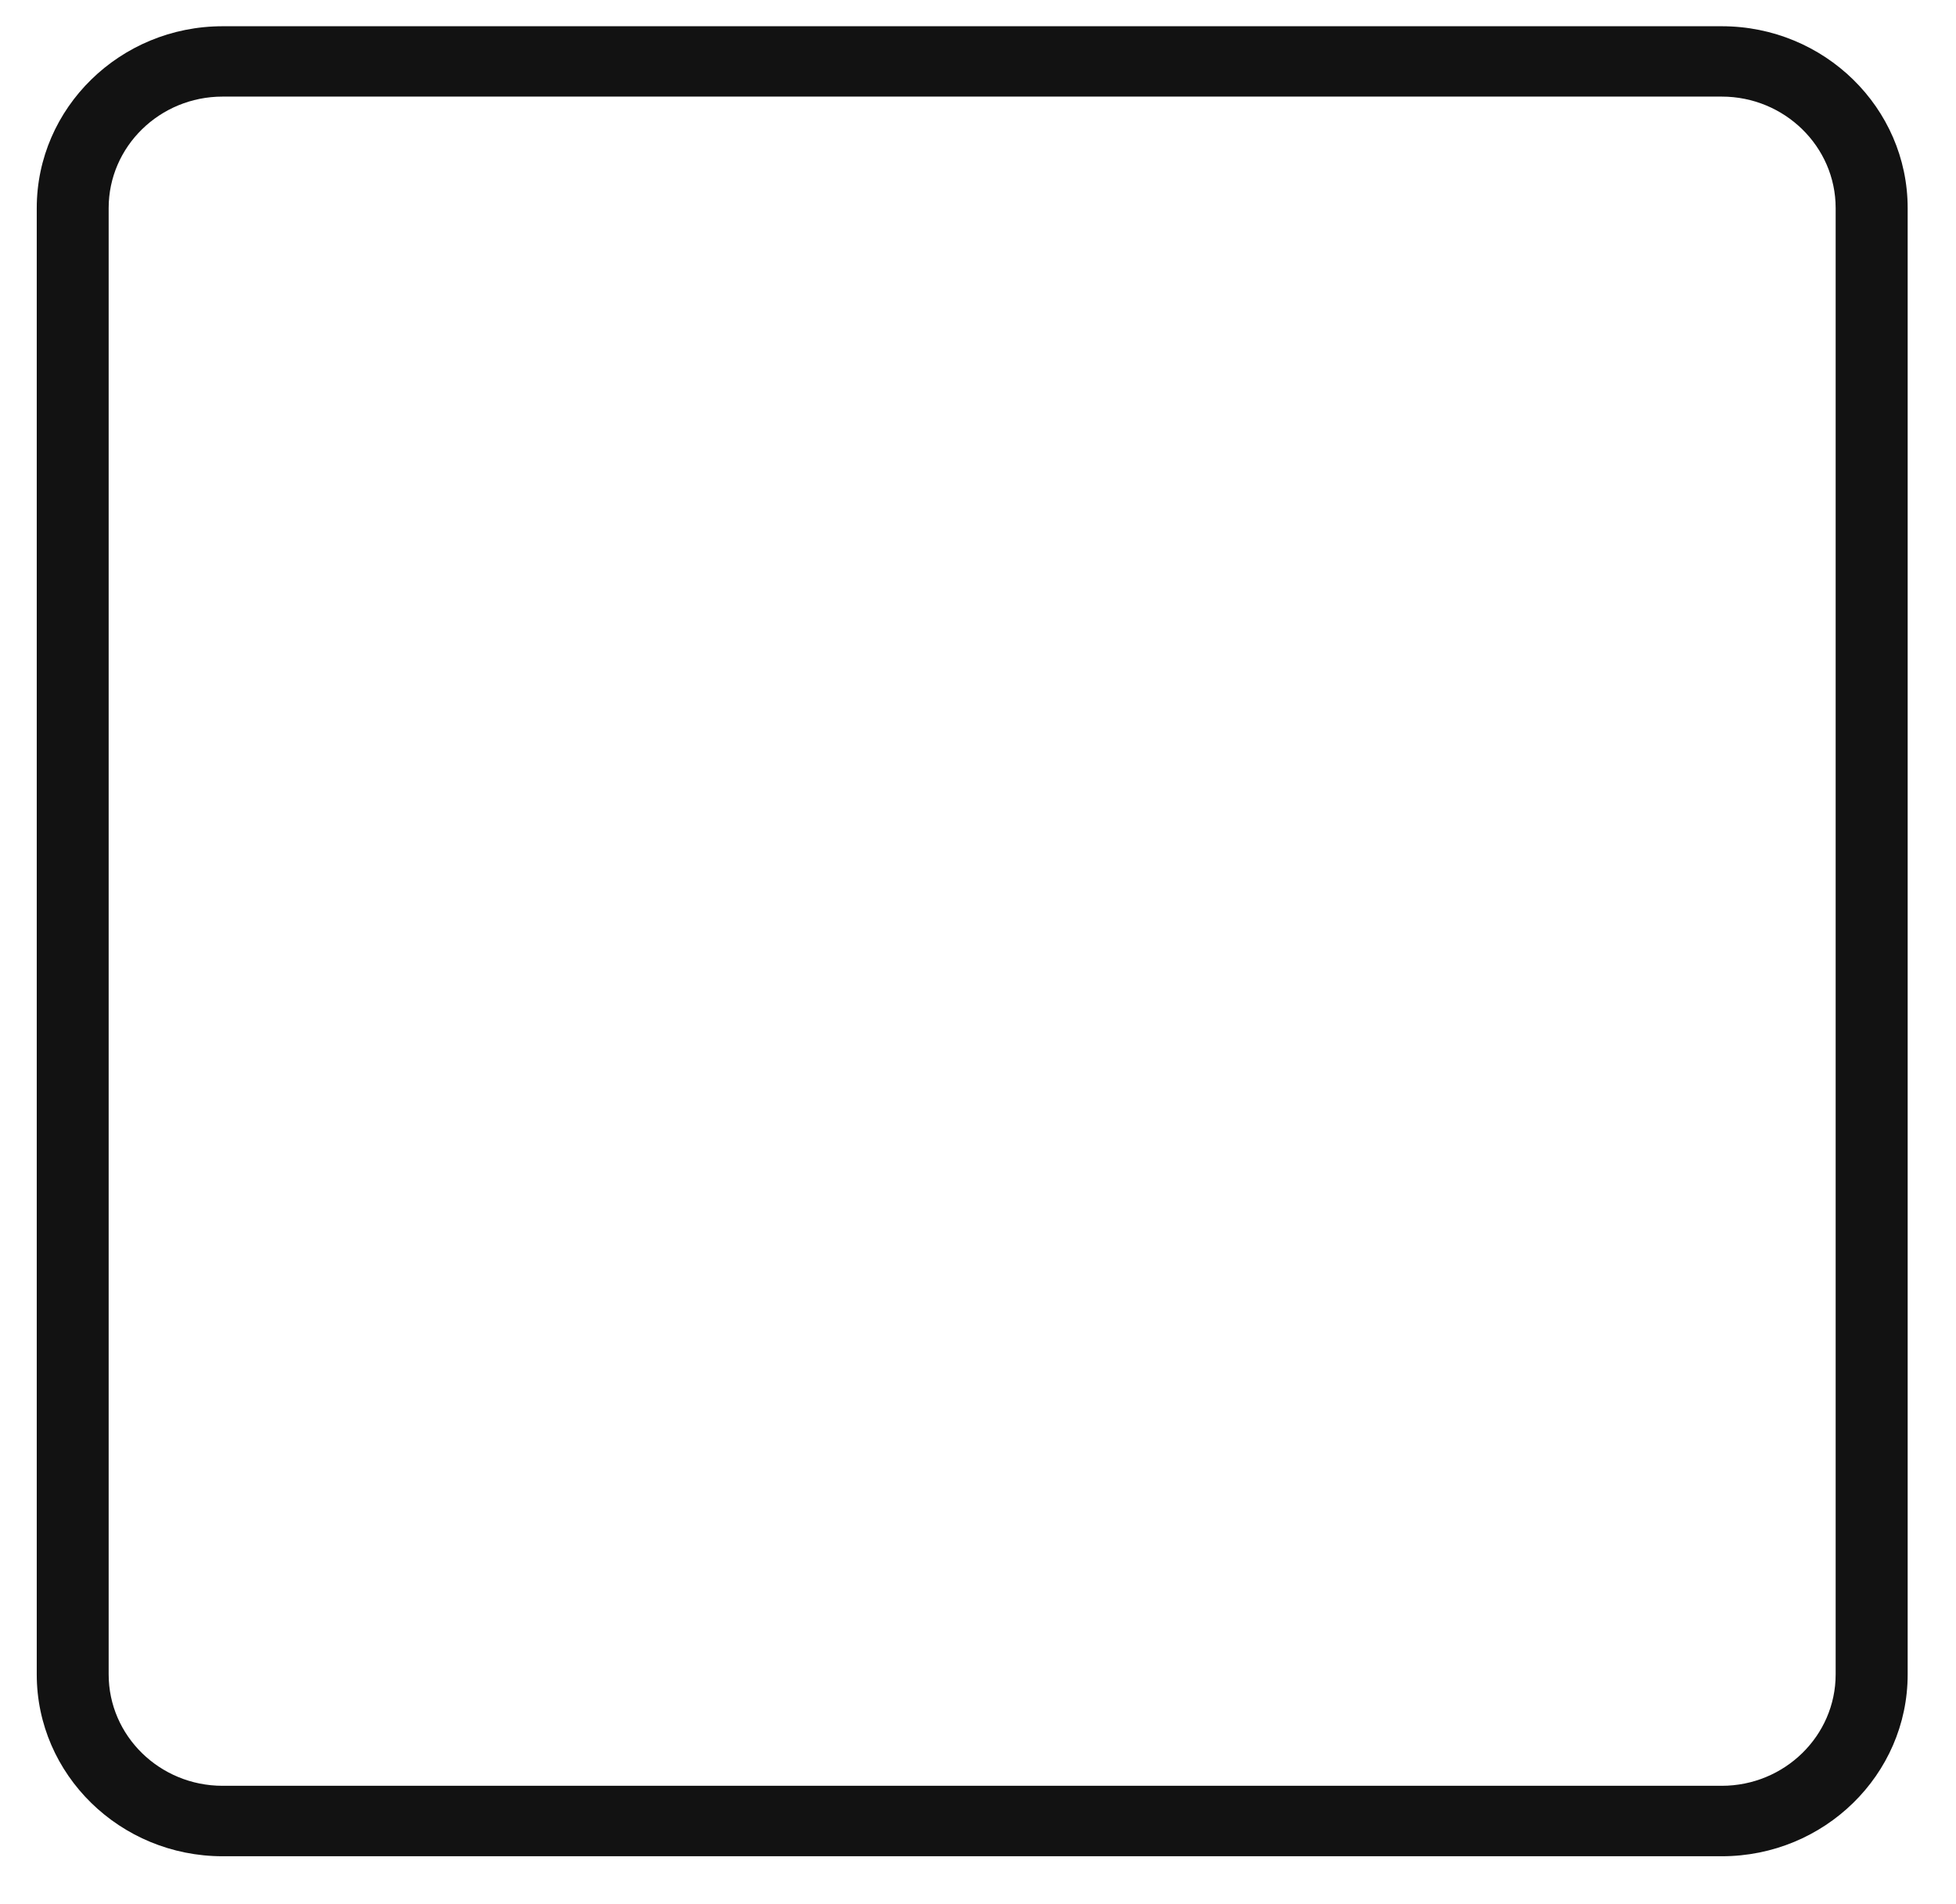 <svg width="38" height="37" viewBox="0 0 38 37" fill="none" xmlns="http://www.w3.org/2000/svg">
<path d="M33.45 36.069H4.325C2.334 36.069 0.714 34.484 0.714 32.537V4.043C0.714 2.095 2.334 0.51 4.325 0.51H33.45C35.441 0.51 37.061 2.095 37.061 4.043V32.537C37.061 34.484 35.441 36.069 33.45 36.069ZM4.324 1.877C3.103 1.877 2.111 2.848 2.111 4.042V32.535C2.111 33.729 3.103 34.7 4.324 34.7H33.449C34.669 34.7 35.662 33.729 35.662 32.535V4.042C35.662 2.848 34.669 1.877 33.449 1.877H4.324Z" fill="#121212"/>
</svg>

